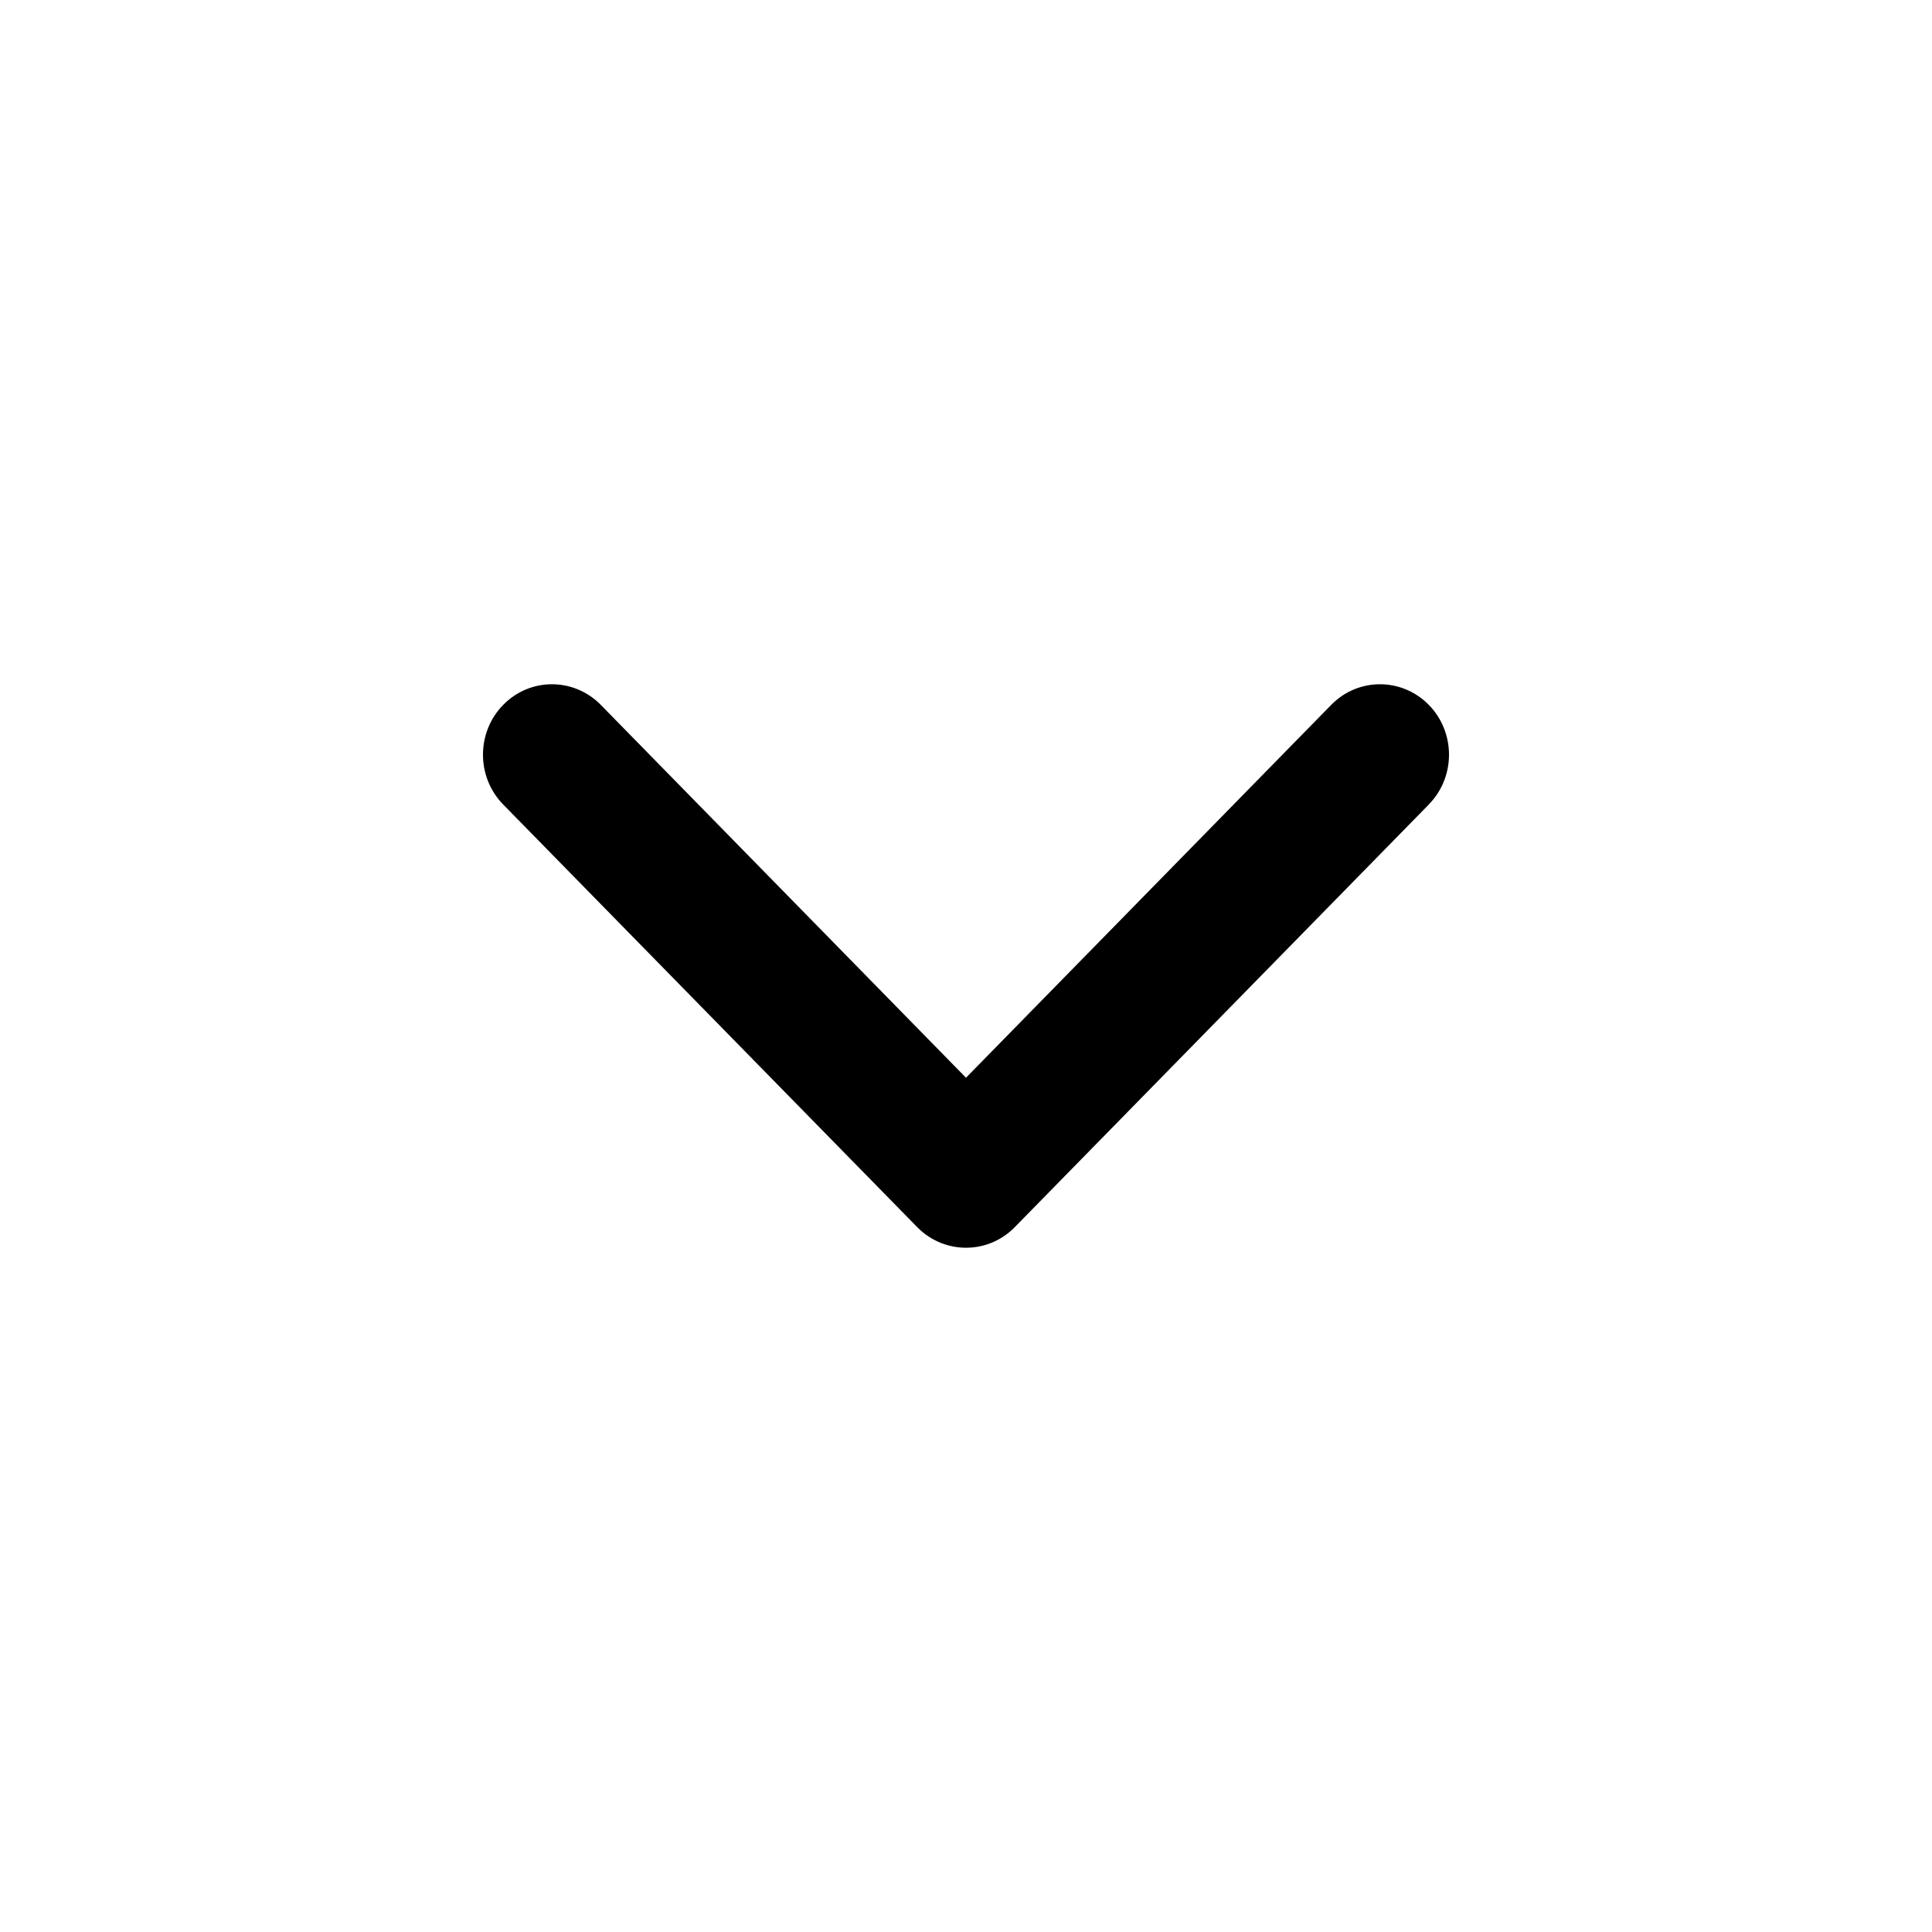 <?xml version="1.0" encoding="UTF-8"?>
<svg width="24px" height="24px" viewBox="0 0 24 24" version="1.1" xmlns="http://www.w3.org/2000/svg" xmlns:xlink="http://www.w3.org/1999/xlink">
    <title>VSQUARE/4) Icons/chevron/basic/down/chevron_down</title>
    <g id="VSQUARE_Symbols" stroke="none" stroke-width="1" fill="none" fill-rule="evenodd">
        <g id="VSQUARE/4)-Icons/chevron/basic/down/chevron_down">
            <rect id="Rectangle" x="0" y="0" width="24" height="24"></rect>
            <path d="M6.251,8.756 C6.582,8.418 7.117,8.415 7.453,8.746 L7.463,8.756 L12,13.388 L16.537,8.756 C16.868,8.418 17.403,8.415 17.739,8.746 L17.749,8.756 C18.08,9.094 18.084,9.641 17.759,9.983 L17.749,9.994 L12.606,15.244 C12.275,15.582 11.74,15.585 11.404,15.254 L11.394,15.244 L6.251,9.994 C5.916,9.652 5.916,9.098 6.251,8.756 Z" id="Path" fill="#000000" fill-rule="nonzero"></path>
        </g>
    </g>
</svg>